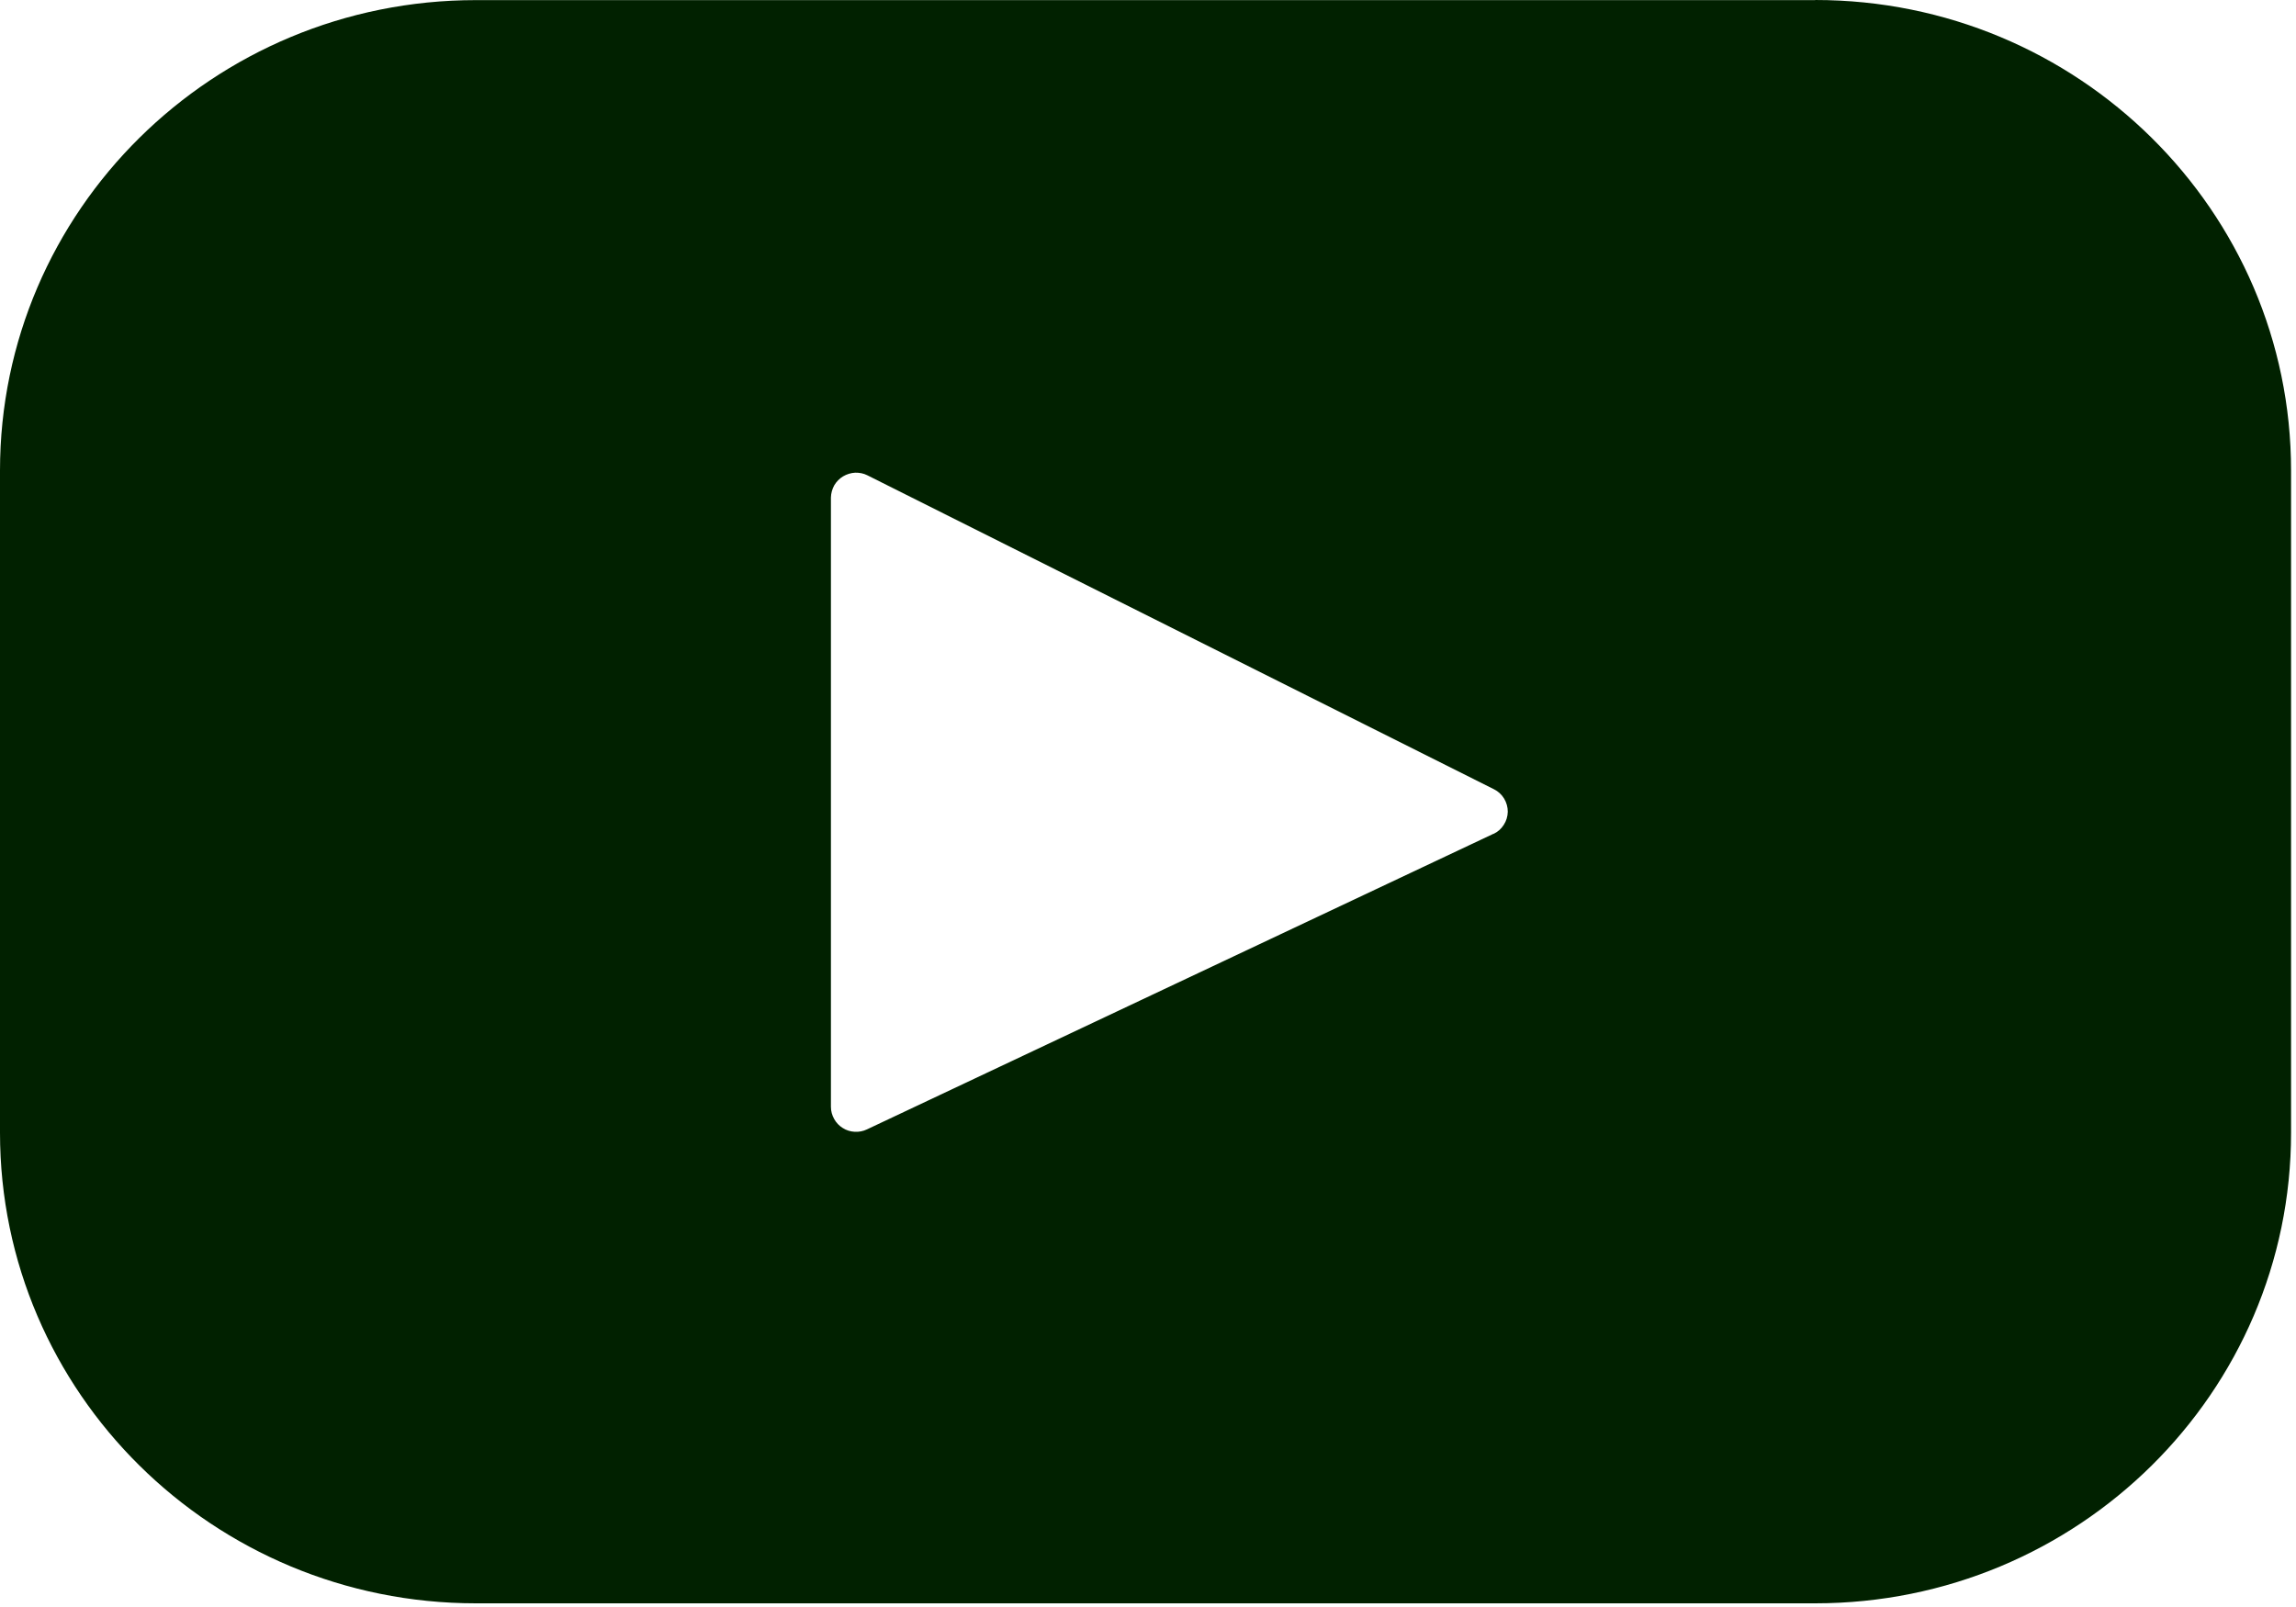 <svg width="20" height="14" viewBox="0 0 20 14" fill="none" xmlns="http://www.w3.org/2000/svg">
<path d="M15.812 0.001H4.145C1.855 0.001 0 1.836 0 4.1V9.868C0 12.132 1.856 13.968 4.145 13.968H15.812C18.102 13.968 19.957 12.132 19.957 9.868V4.1C19.957 1.836 18.101 0 15.812 0V0.001ZM13.009 7.264L7.552 9.839C7.519 9.855 7.482 9.862 7.445 9.86C7.408 9.858 7.372 9.847 7.341 9.827C7.31 9.808 7.284 9.781 7.266 9.748C7.248 9.716 7.238 9.68 7.238 9.643V4.334C7.239 4.297 7.249 4.261 7.267 4.228C7.286 4.196 7.312 4.169 7.344 4.15C7.376 4.131 7.412 4.12 7.449 4.118C7.486 4.117 7.523 4.124 7.556 4.141L13.014 6.876C13.05 6.894 13.081 6.922 13.102 6.957C13.123 6.992 13.134 7.031 13.134 7.072C13.133 7.113 13.121 7.152 13.099 7.186C13.077 7.221 13.046 7.248 13.009 7.265V7.264Z" fill="#012100"/>
</svg>
